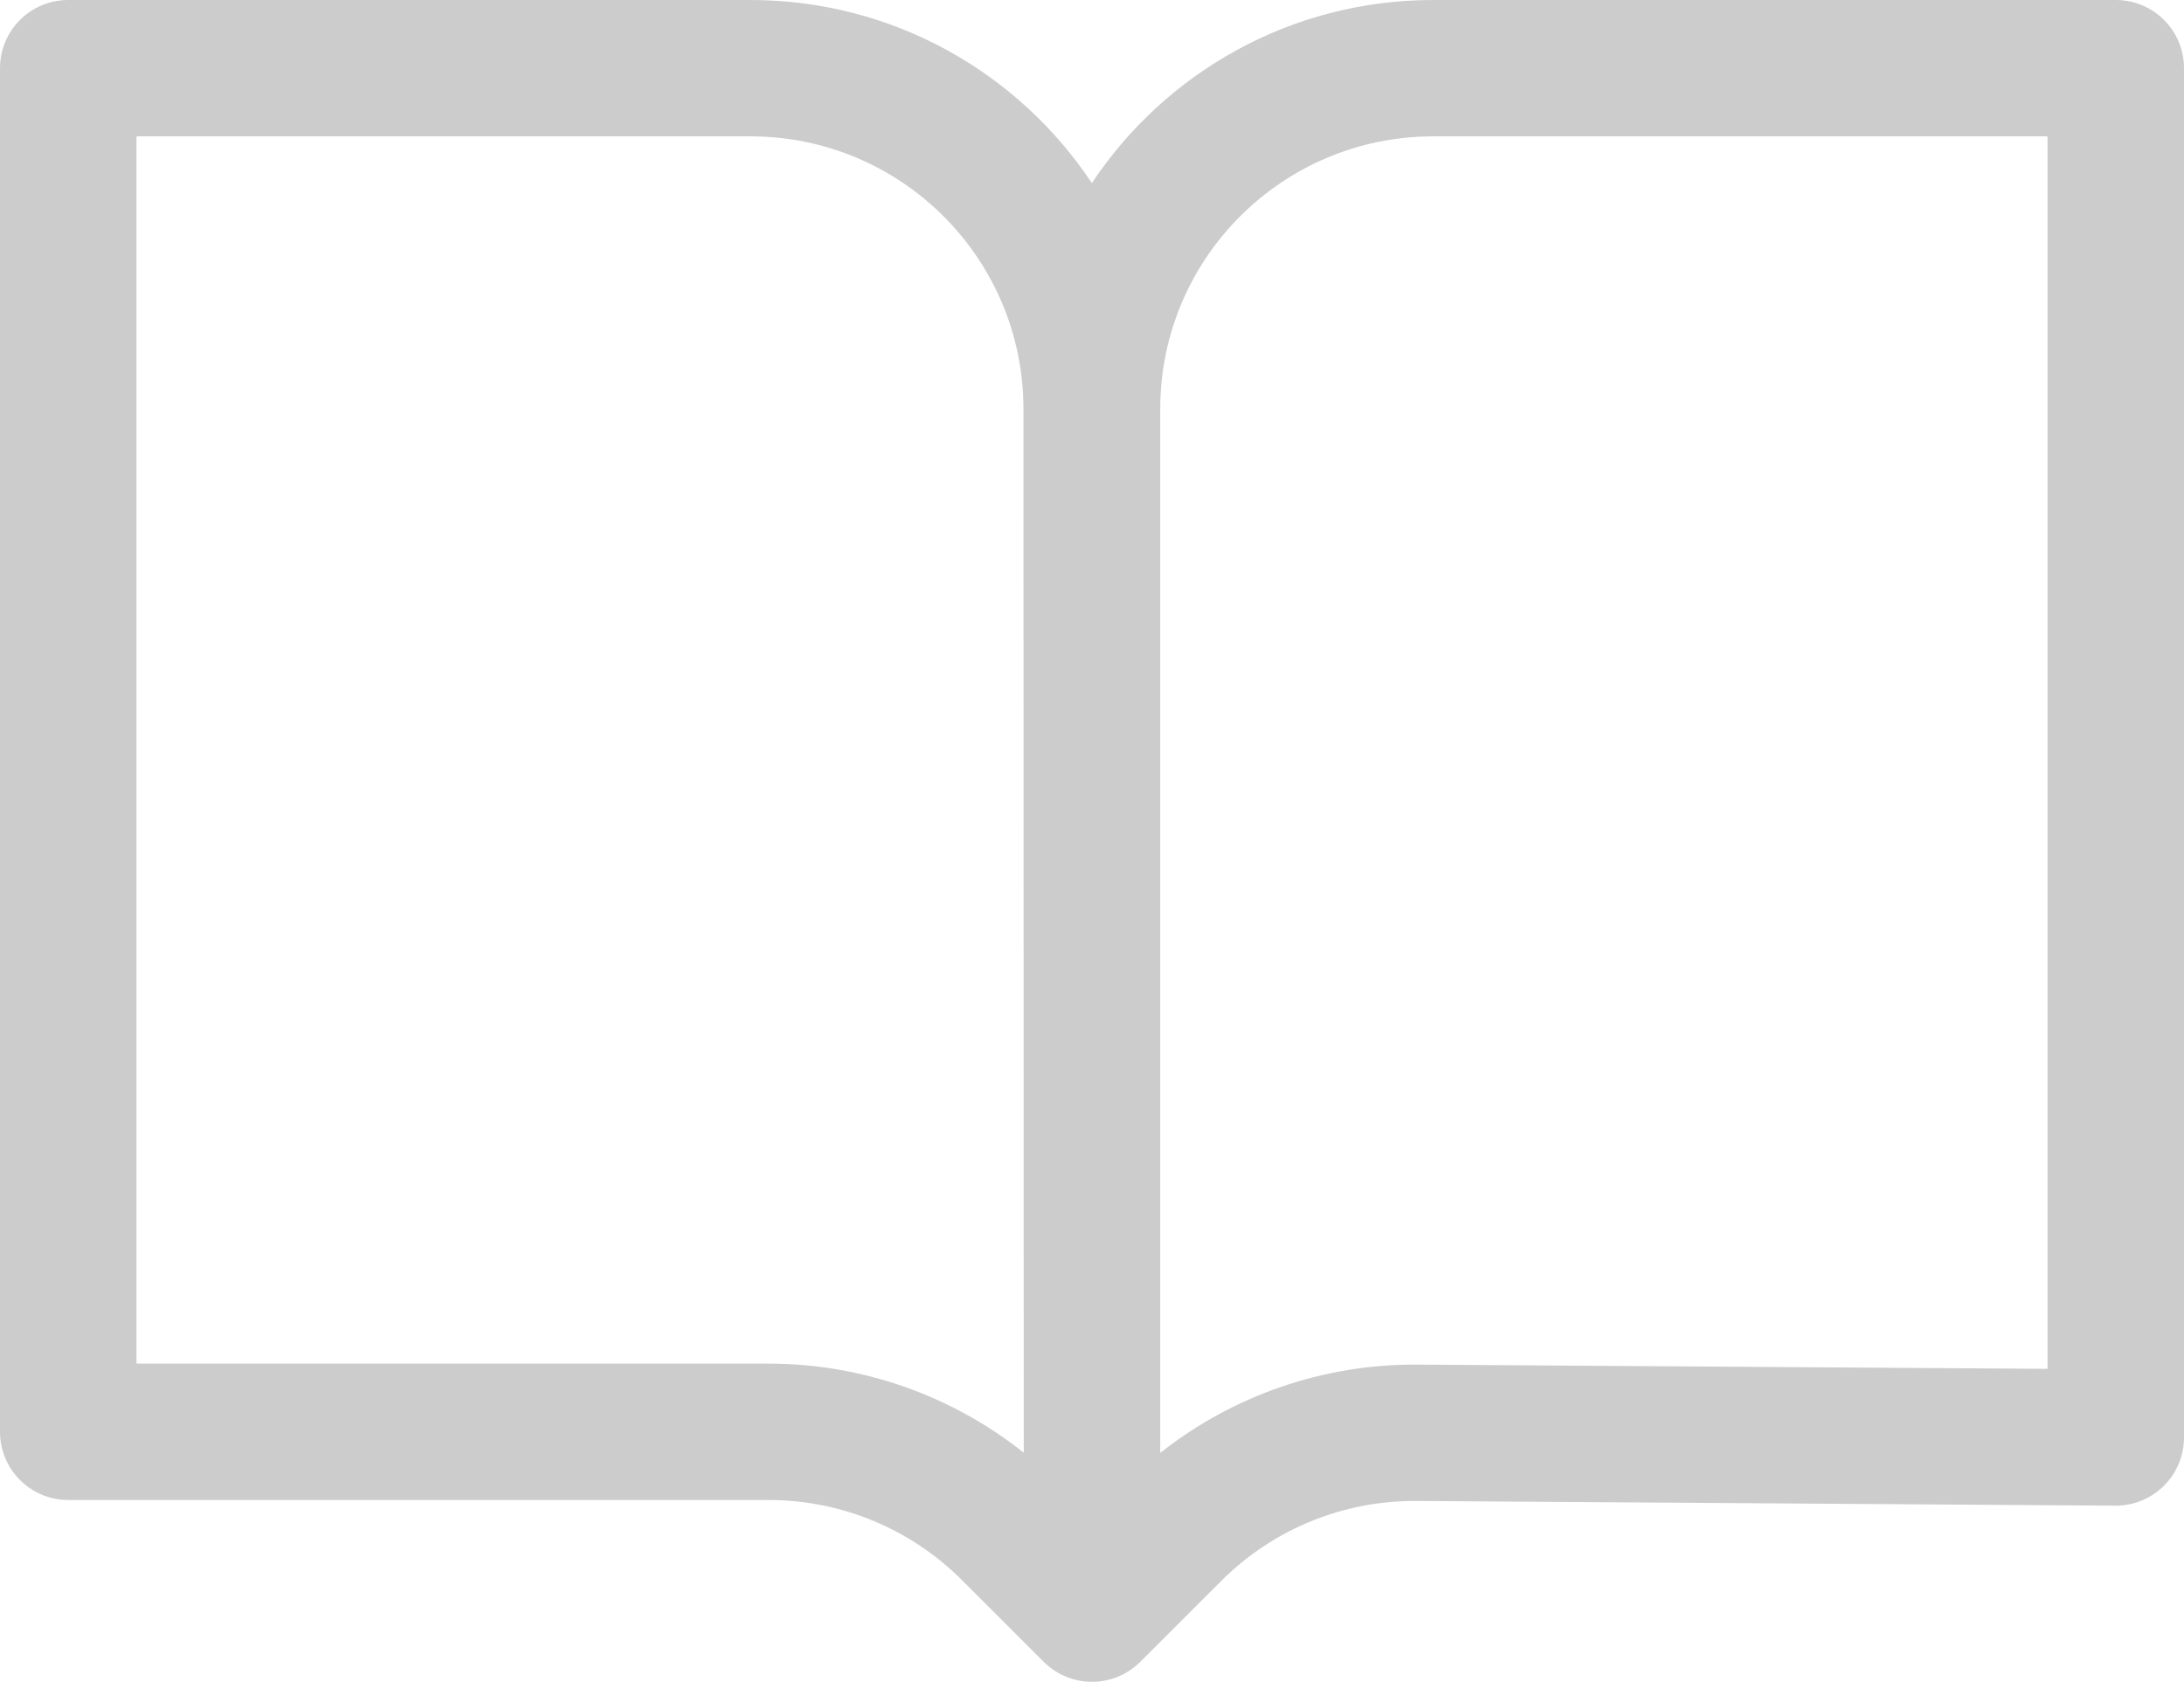 <svg width="113" height="87" viewBox="0 0 113 87" fill="none" xmlns="http://www.w3.org/2000/svg">
<path fill-rule="evenodd" clip-rule="evenodd" d="M0 3.527C0 1.579 1.581 0 3.531 0H38.829C46.203 0 52.698 3.763 56.493 9.471C60.287 3.763 66.782 0 74.156 0H109.469C111.419 0 113 1.579 113 3.527V74.362C113 75.301 112.625 76.202 111.957 76.864C111.29 77.526 110.386 77.895 109.445 77.889L73.276 77.644C69.497 77.619 65.865 79.107 63.193 81.776L58.997 85.967C57.618 87.344 55.382 87.344 54.003 85.967L49.758 81.727C47.109 79.081 43.516 77.595 39.77 77.595H3.531C1.581 77.595 0 76.016 0 74.068V3.527ZM52.954 21.15C52.947 13.363 46.626 7.054 38.829 7.054H7.062V70.54H39.77C44.588 70.54 49.236 72.18 52.969 75.148L52.954 21.15ZM60.031 75.159V21.162C60.031 13.37 66.355 7.054 74.156 7.054H105.938V70.811L73.324 70.591C68.478 70.558 63.793 72.184 60.031 75.159Z" fill="#CCCCCC"/>
</svg>
